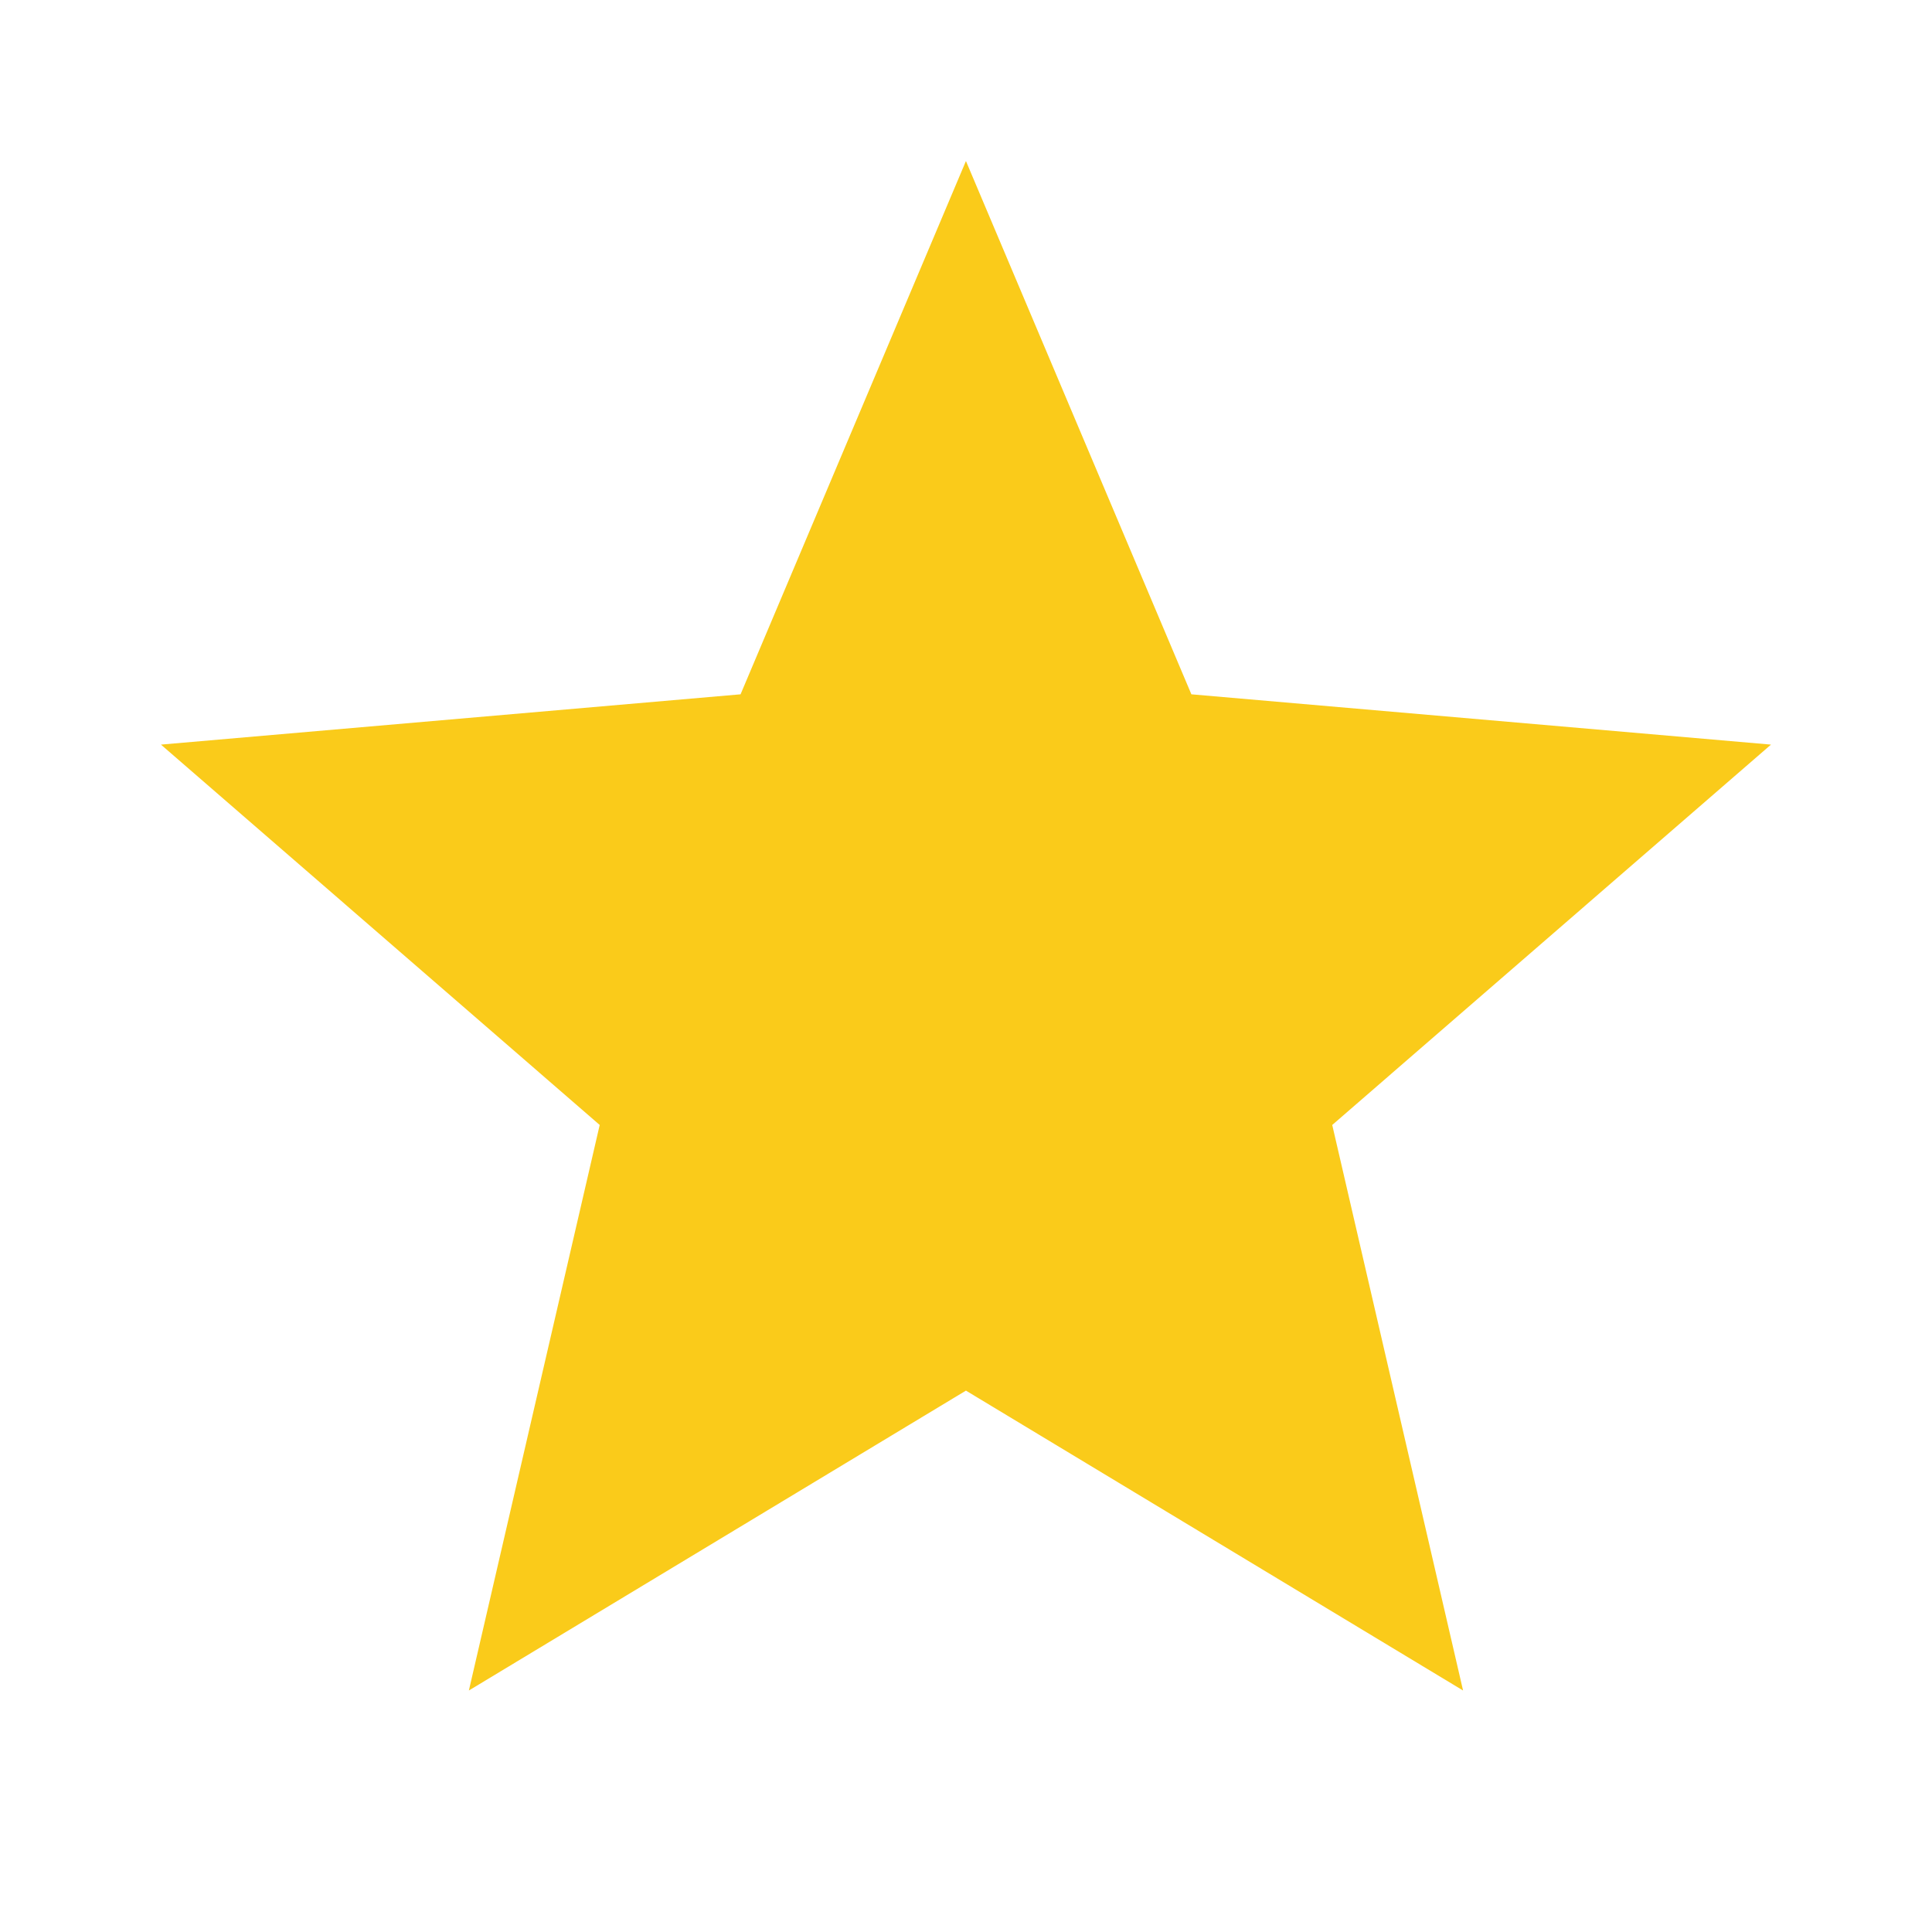 <svg width="32" height="32" viewBox="0 0 32 32" fill="none" xmlns="http://www.w3.org/2000/svg">
<path d="M7.766 28L9.933 18.633L2.666 12.333L12.266 11.5L15.999 2.667L19.733 11.5L29.333 12.333L22.066 18.633L24.233 28L15.999 23.033L7.766 28Z" fill="#FACB1A"/>
</svg>
